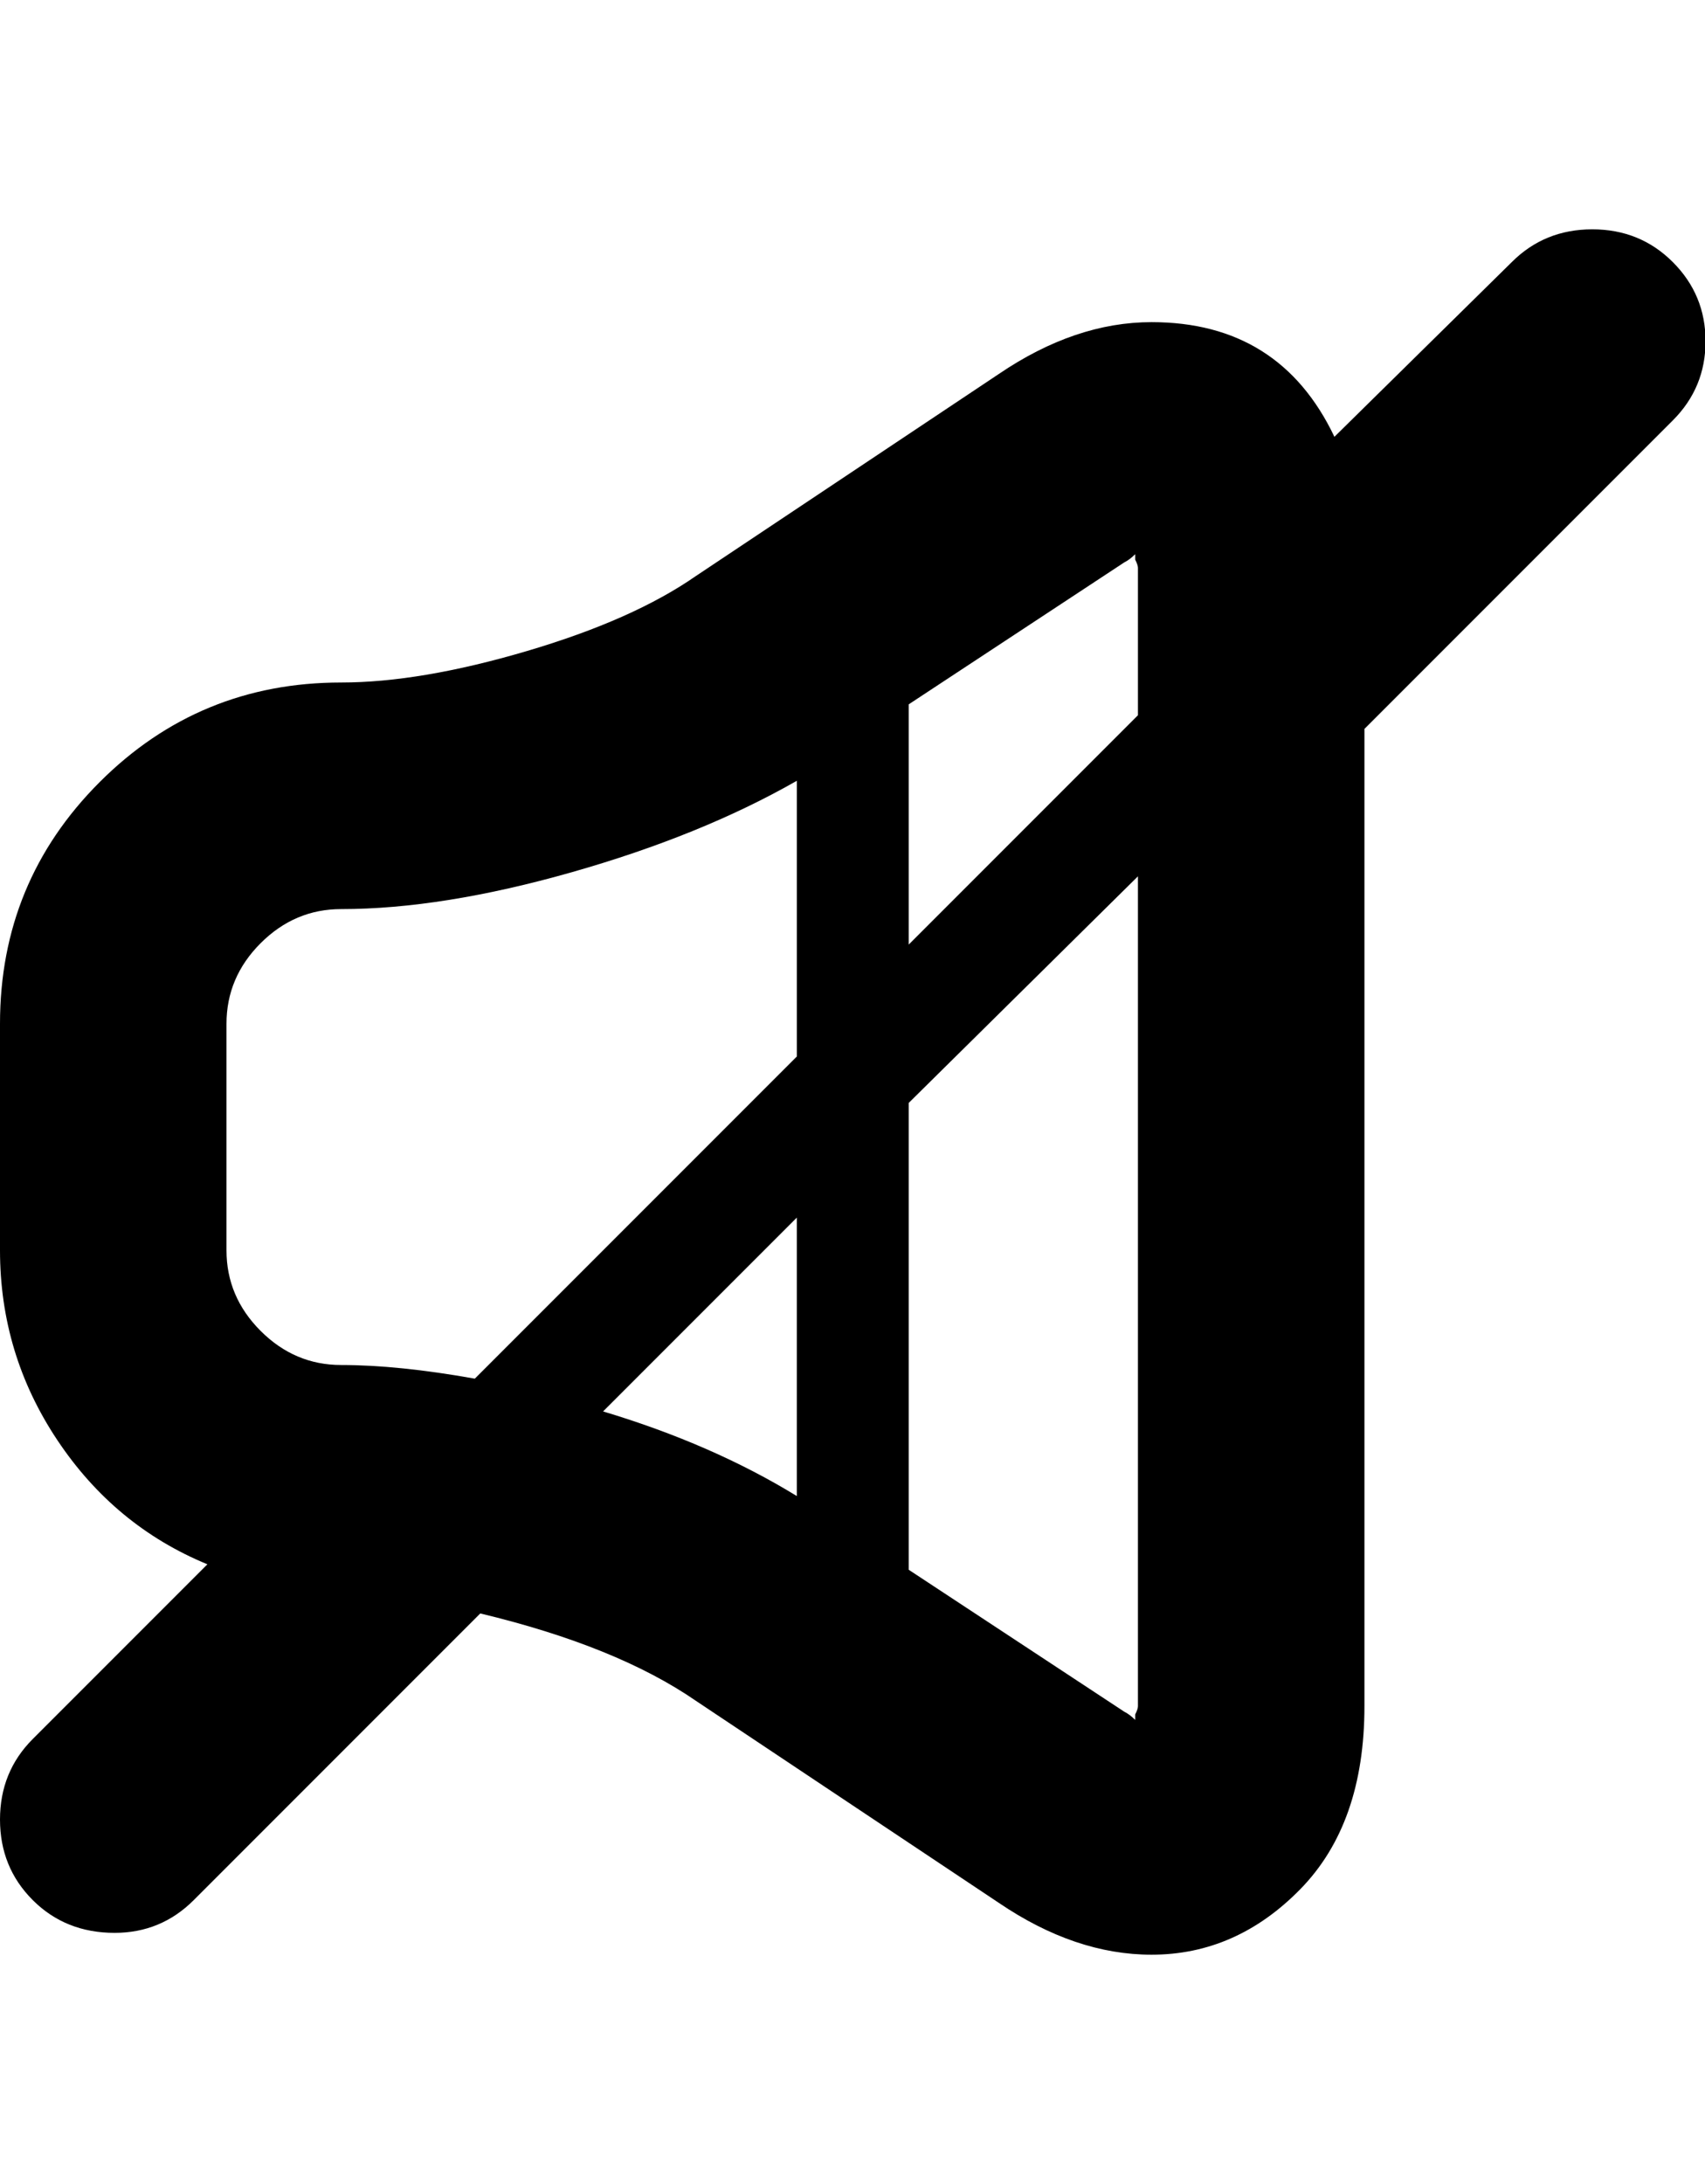 <svg height="1000" width="781" xmlns="http://www.w3.org/2000/svg"><path d="M766.25 120q15 15 15 36.25t-15 36.25l-141.25 141.25l0 447.5q0 53.75 -29.375 83.75t-68.125 30q-35 0 -70 -23.75l-138.75 -92.5q-36.25 -25 -98.75 -40l-131.25 131.25q-15 15 -36.25 15 -22.5 0 -37.5 -15t-15 -36.875 15 -36.875l80 -80q-42.5 -17.5 -68.75 -56.875t-26.25 -86.875l0 -103.75q0 -65 45.625 -110.625t110.625 -45.625q36.25 0 85 -14.375t77.5 -34.375l138.75 -92.5q35 -23.75 70 -23.75 58.75 0 83.75 52.5l81.25 -80q15 -15 36.875 -15t36.875 15zm-251.25 137.5l-98.75 65l0 110l105 -105l0 -67.5q0 -1.25 -1.25 -3.75l0 -2.5q-2.5 2.5 -5 3.75zm-411.25 211.25l0 103.75q0 21.25 15.625 36.875t36.875 15.625q26.25 0 61.25 6.25l147.5 -147.5l0 -126.25q-43.75 25 -103.125 41.875t-105.625 16.875q-21.25 0 -36.875 15.625t-15.625 36.875zm172.5 177.5q50 15 88.75 38.75l0 -127.5zm243.75 141.25l0 -2.5q1.25 -2.5 1.25 -3.75l0 -380l-105 103.75l0 213.75l98.75 65q2.5 1.25 5 3.75z"/></svg>